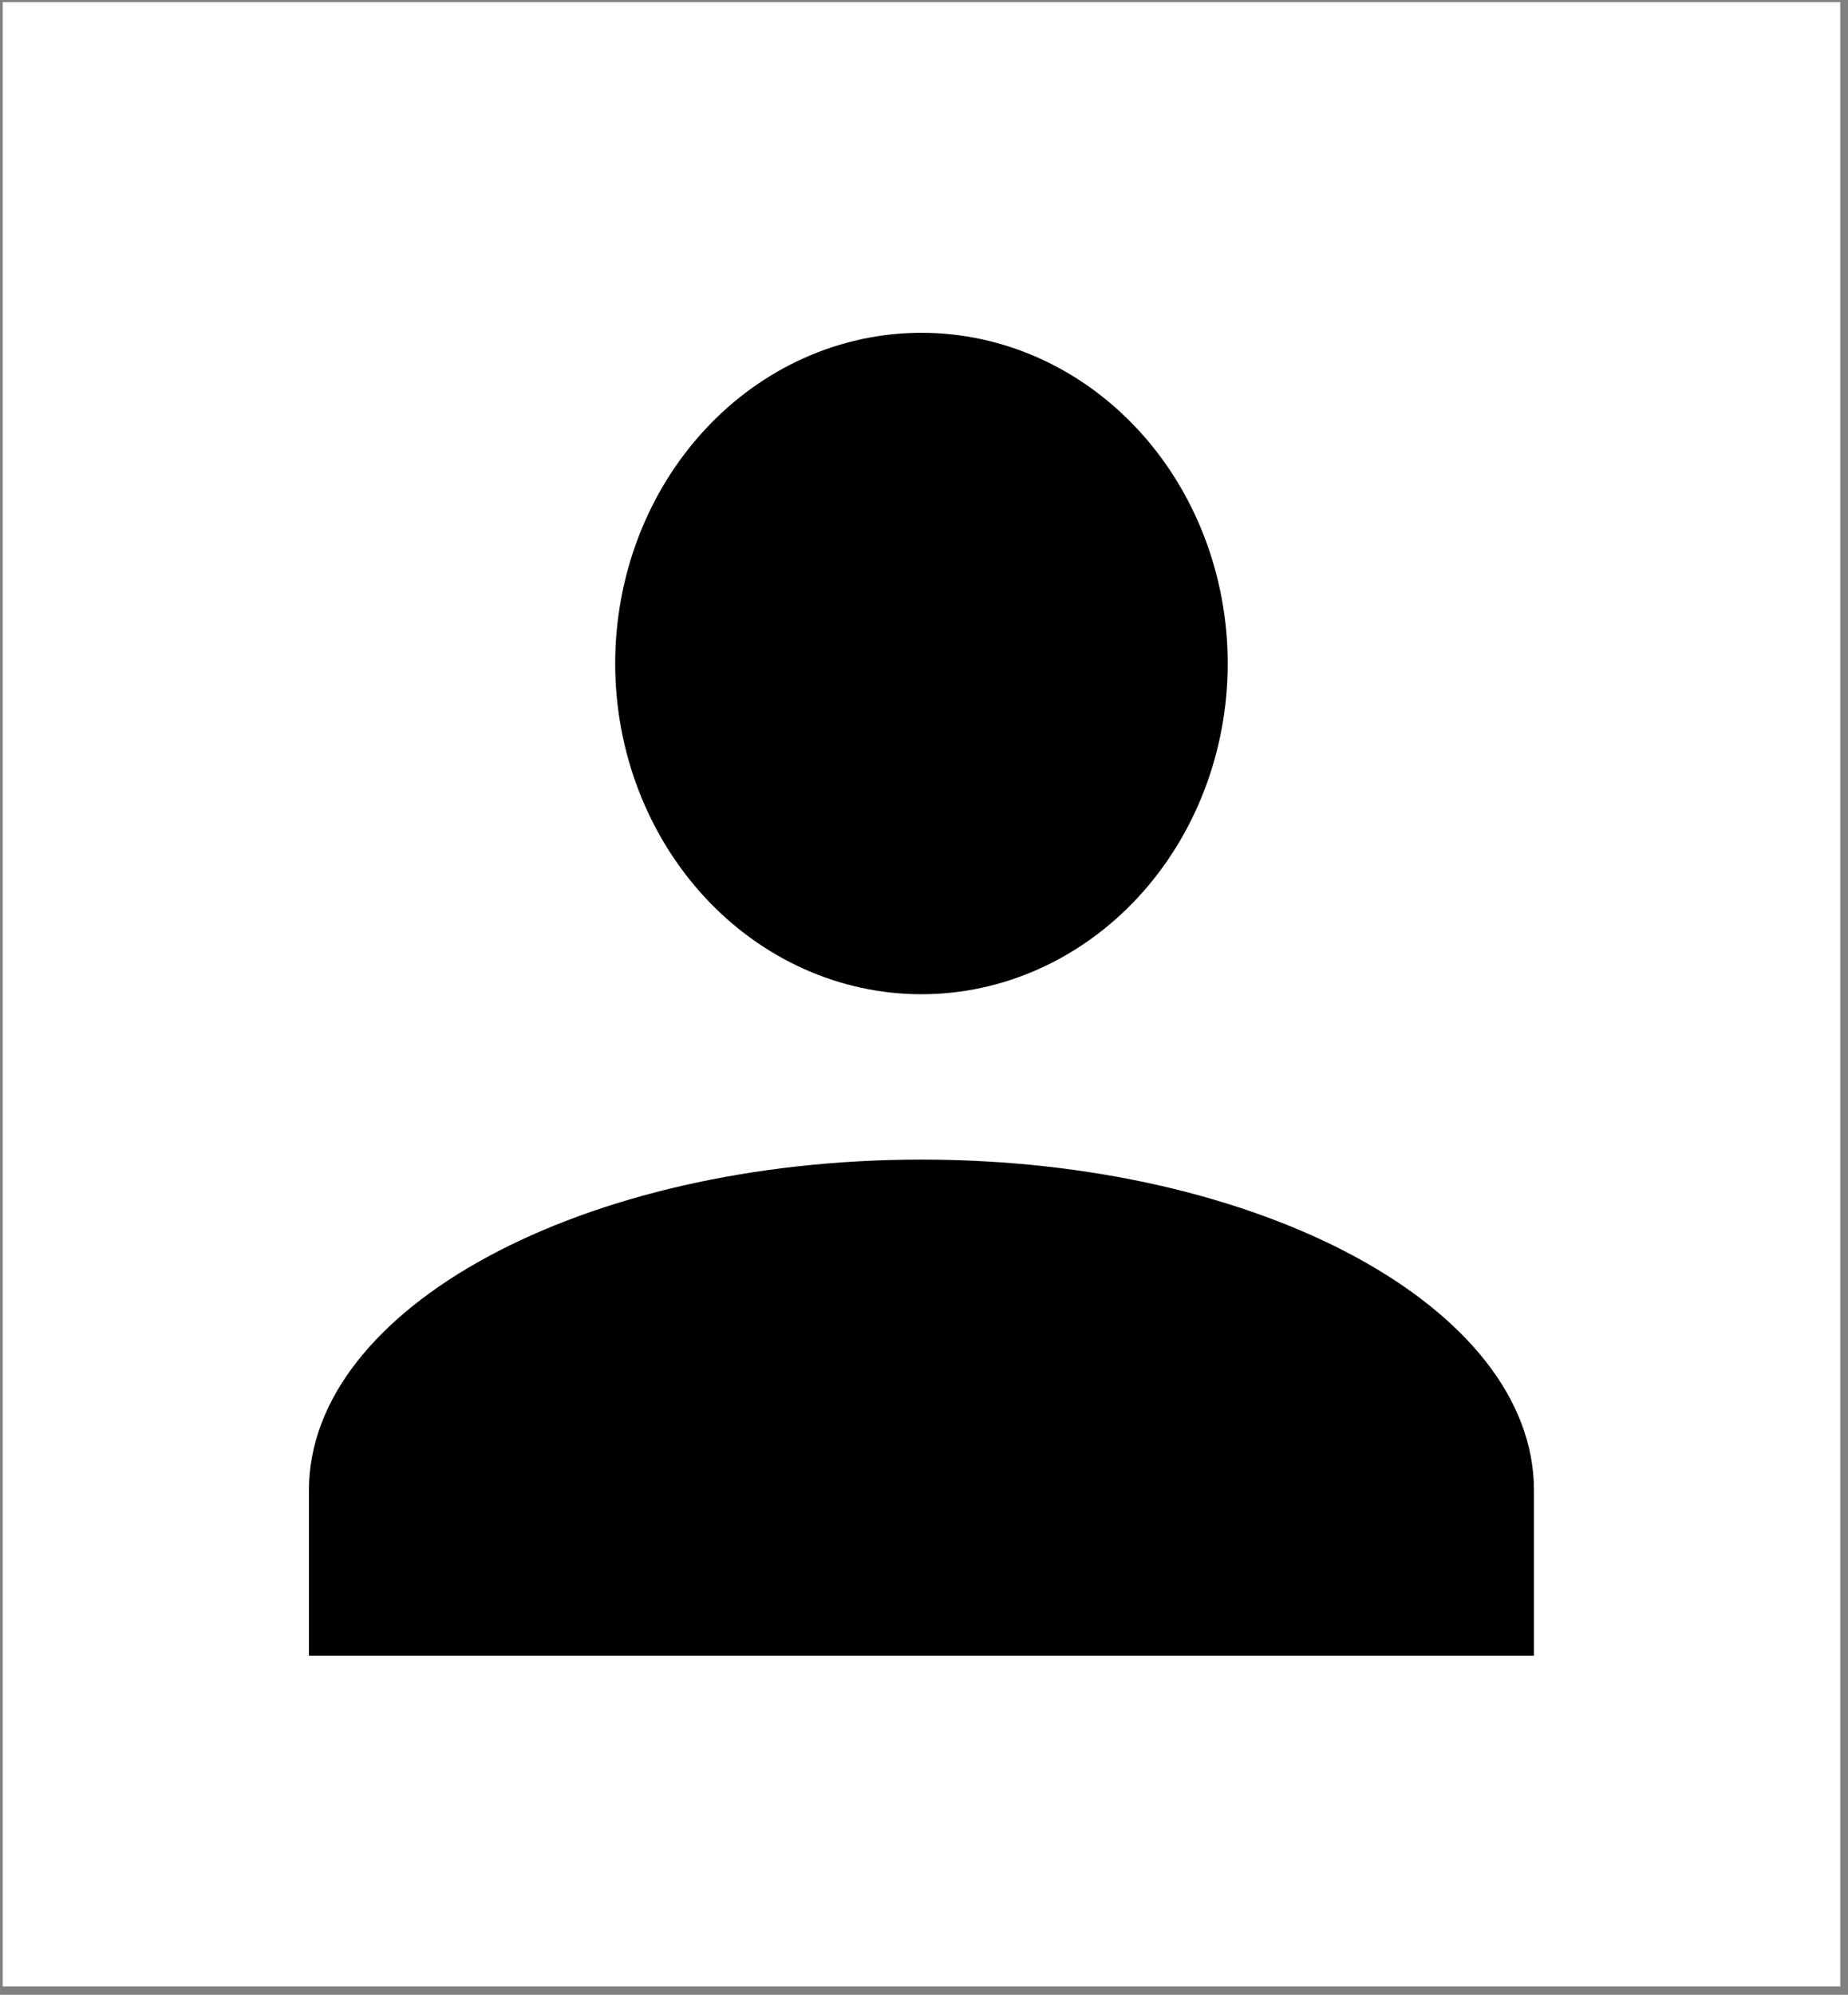 <svg width="177" height="191" viewBox="0 0 177 191" fill="none" xmlns="http://www.w3.org/2000/svg">
<rect x="0" y="0" width="177" height="191" fill="#808080" stroke="none"/>
<rect width="176" height="190" transform="translate(0.257 0.2)" fill="white"/>
<path d="M88.255 31.864C96.035 31.864 103.496 35.2 108.997 41.139C114.498 47.077 117.589 55.132 117.589 63.53C117.589 71.929 114.498 79.983 108.997 85.922C103.496 91.861 96.035 95.197 88.255 95.197C80.476 95.197 73.015 91.861 67.514 85.922C62.013 79.983 58.922 71.929 58.922 63.53C58.922 55.132 62.013 47.077 67.514 41.139C73.015 35.2 80.476 31.864 88.255 31.864V31.864ZM88.255 111.03C120.669 111.03 146.922 125.201 146.922 142.697V158.53H29.589V142.697C29.589 125.201 55.842 111.03 88.255 111.03Z" fill="black"/>
</svg>
